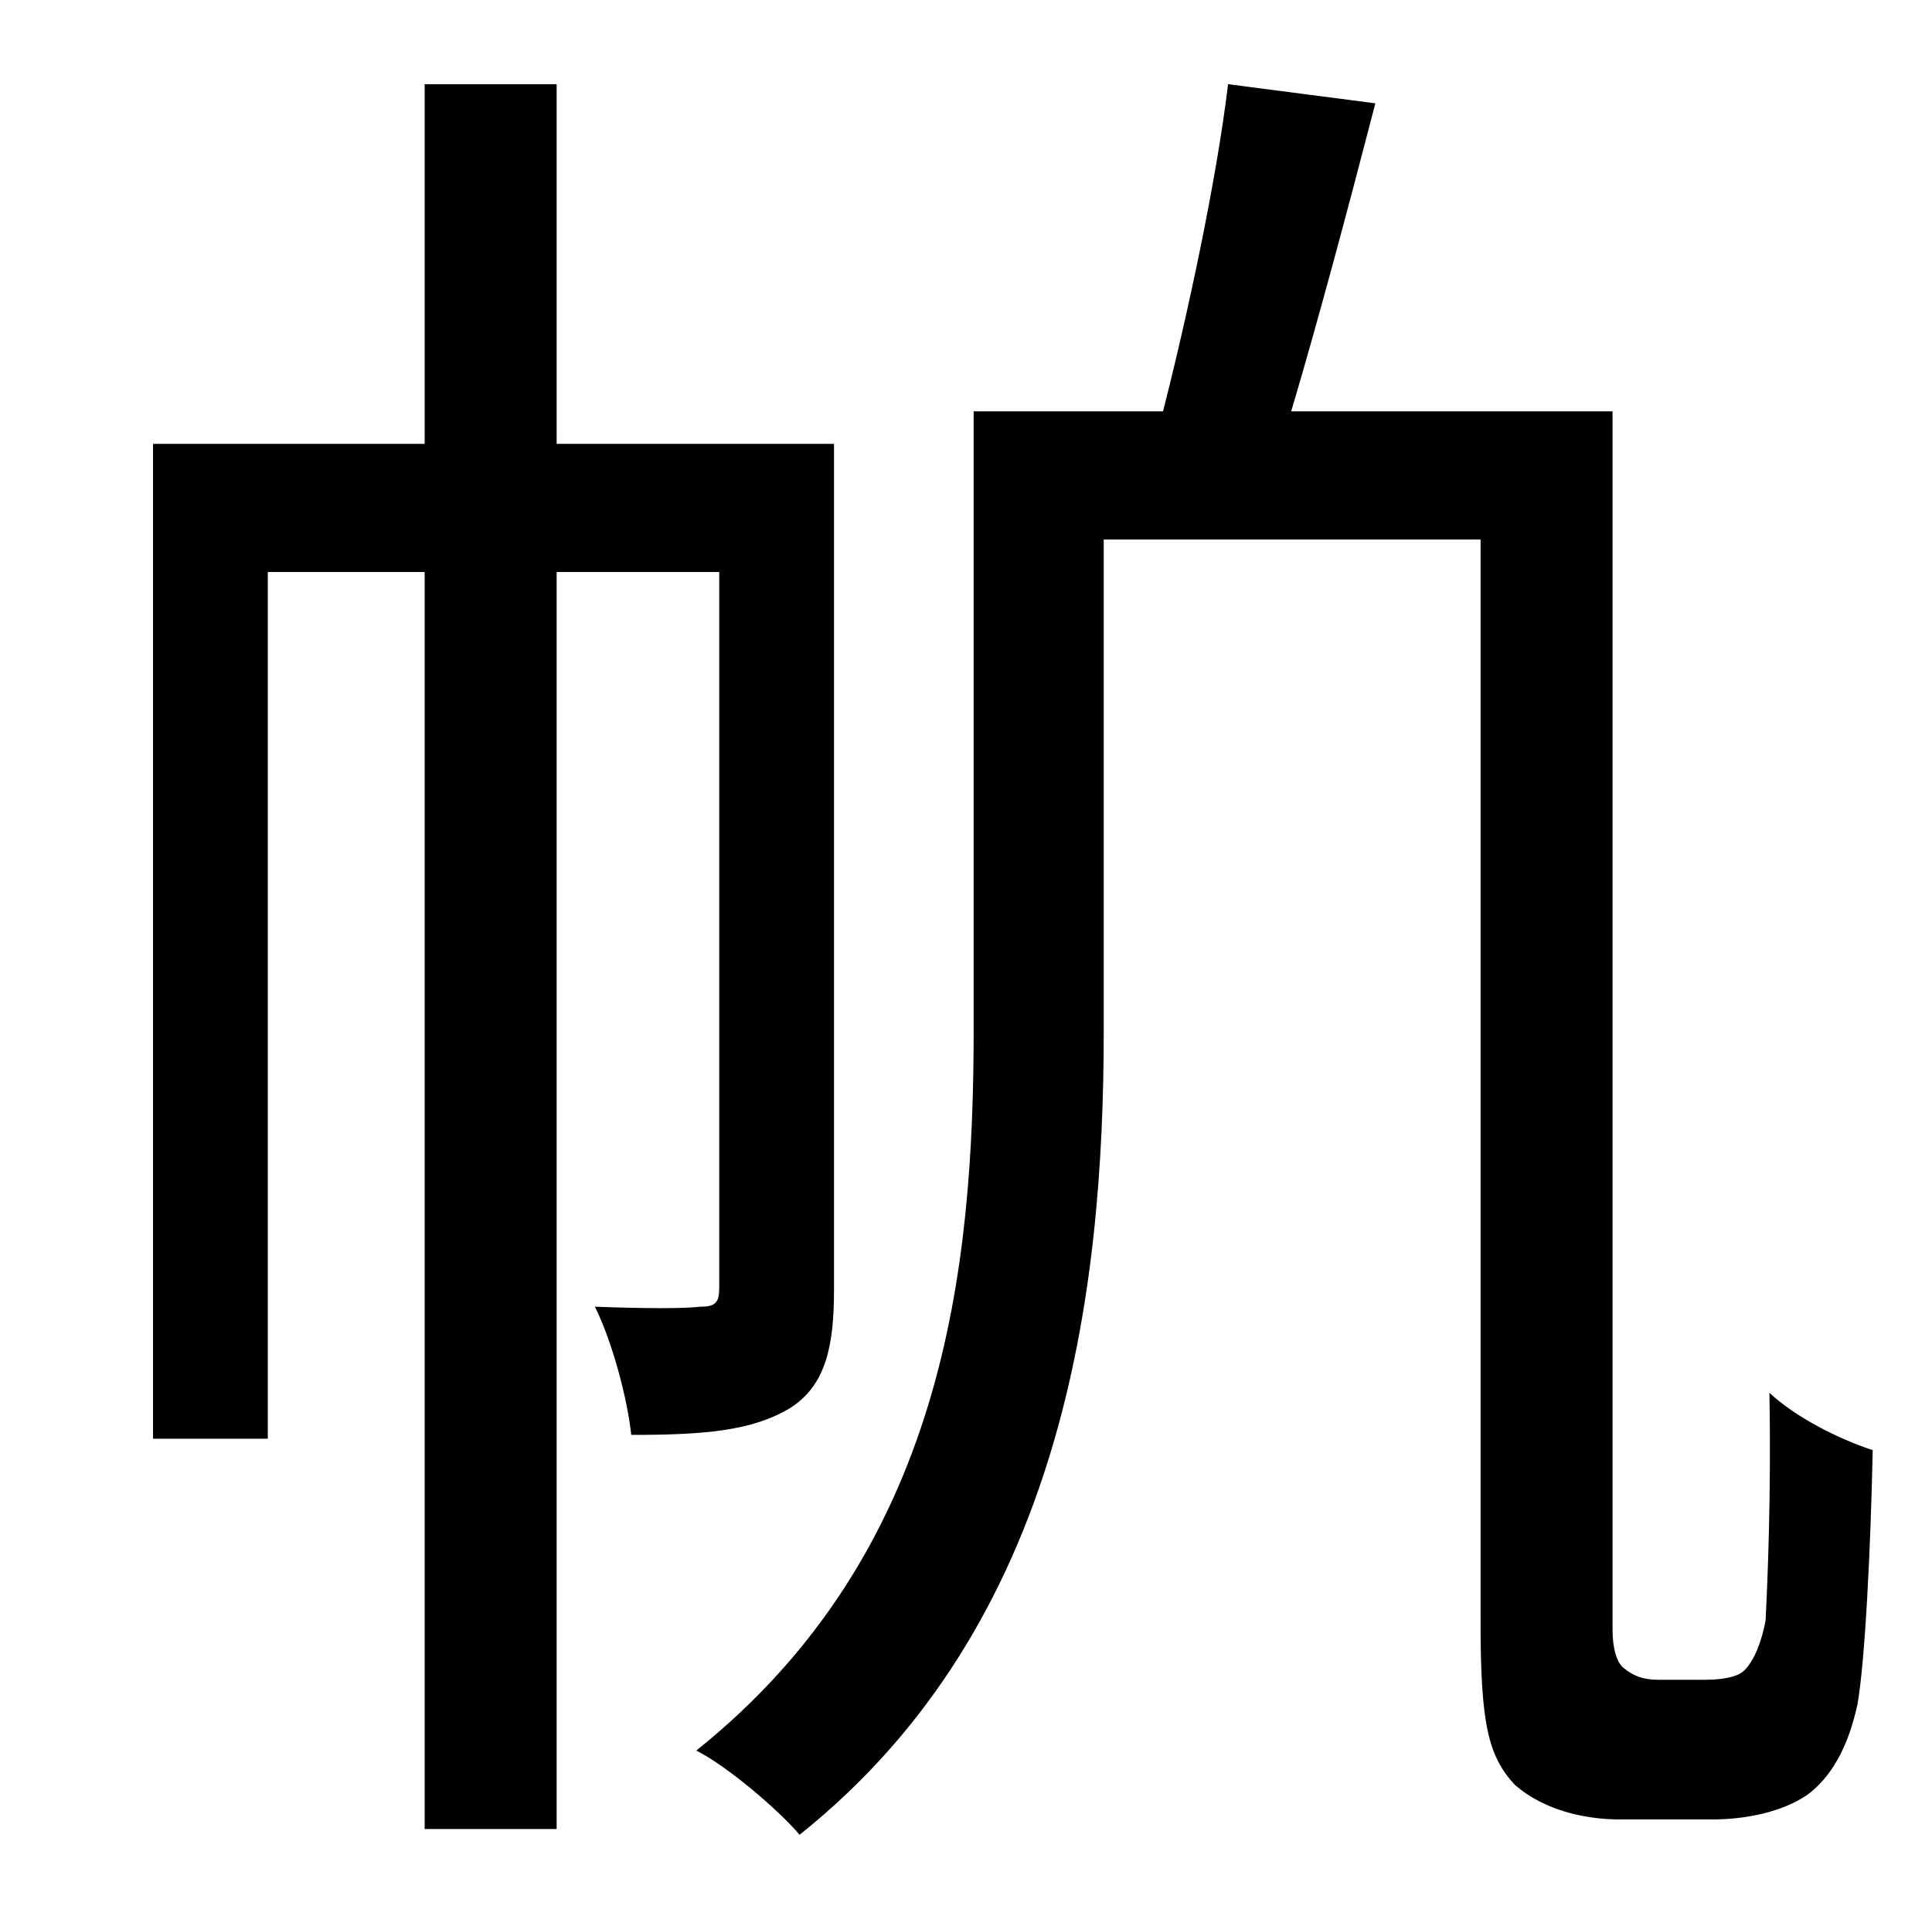 <?xml version="1.0" standalone="no"?>
<!DOCTYPE svg PUBLIC "-//W3C//DTD SVG 1.1//EN" "http://www.w3.org/Graphics/SVG/1.1/DTD/svg11.dtd" >
<svg xmlns="http://www.w3.org/2000/svg" xmlns:xlink="http://www.w3.org/1999/xlink" version="1.1" viewBox="-10 0 1010 1000">
   <path fill="currentColor"
d="M426 232v442c0 29 -4 50 -23 62c-20 12 -45 14 -83 14c-2 -19 -10 -49 -19 -67c27 1 47 1 55 0c8 0 10 -2 10 -10v-374h-85v657h-69v-657h-82v453h-60v-520h142v-188h69v188h145zM857 878h24c8 0 17 -1 21 -5c5 -5 9 -15 11 -26c1 -20 3 -65 2 -119c14 13 36 24 54 30
c-1 50 -4 111 -8 133c-5 23 -14 38 -26 47c-13 9 -32 13 -50 13h-48c-19 0 -40 -5 -55 -18c-14 -15 -18 -32 -18 -85v-566h-197v257c0 137 -21 310 -159 420c-11 -13 -38 -36 -54 -44c130 -104 145 -252 145 -377v-323h99c13 -51 28 -121 34 -171l77 10
c-14 54 -30 114 -44 161h168v637c0 9 2 17 6 20c5 4 10 6 18 6z" />
</svg>
